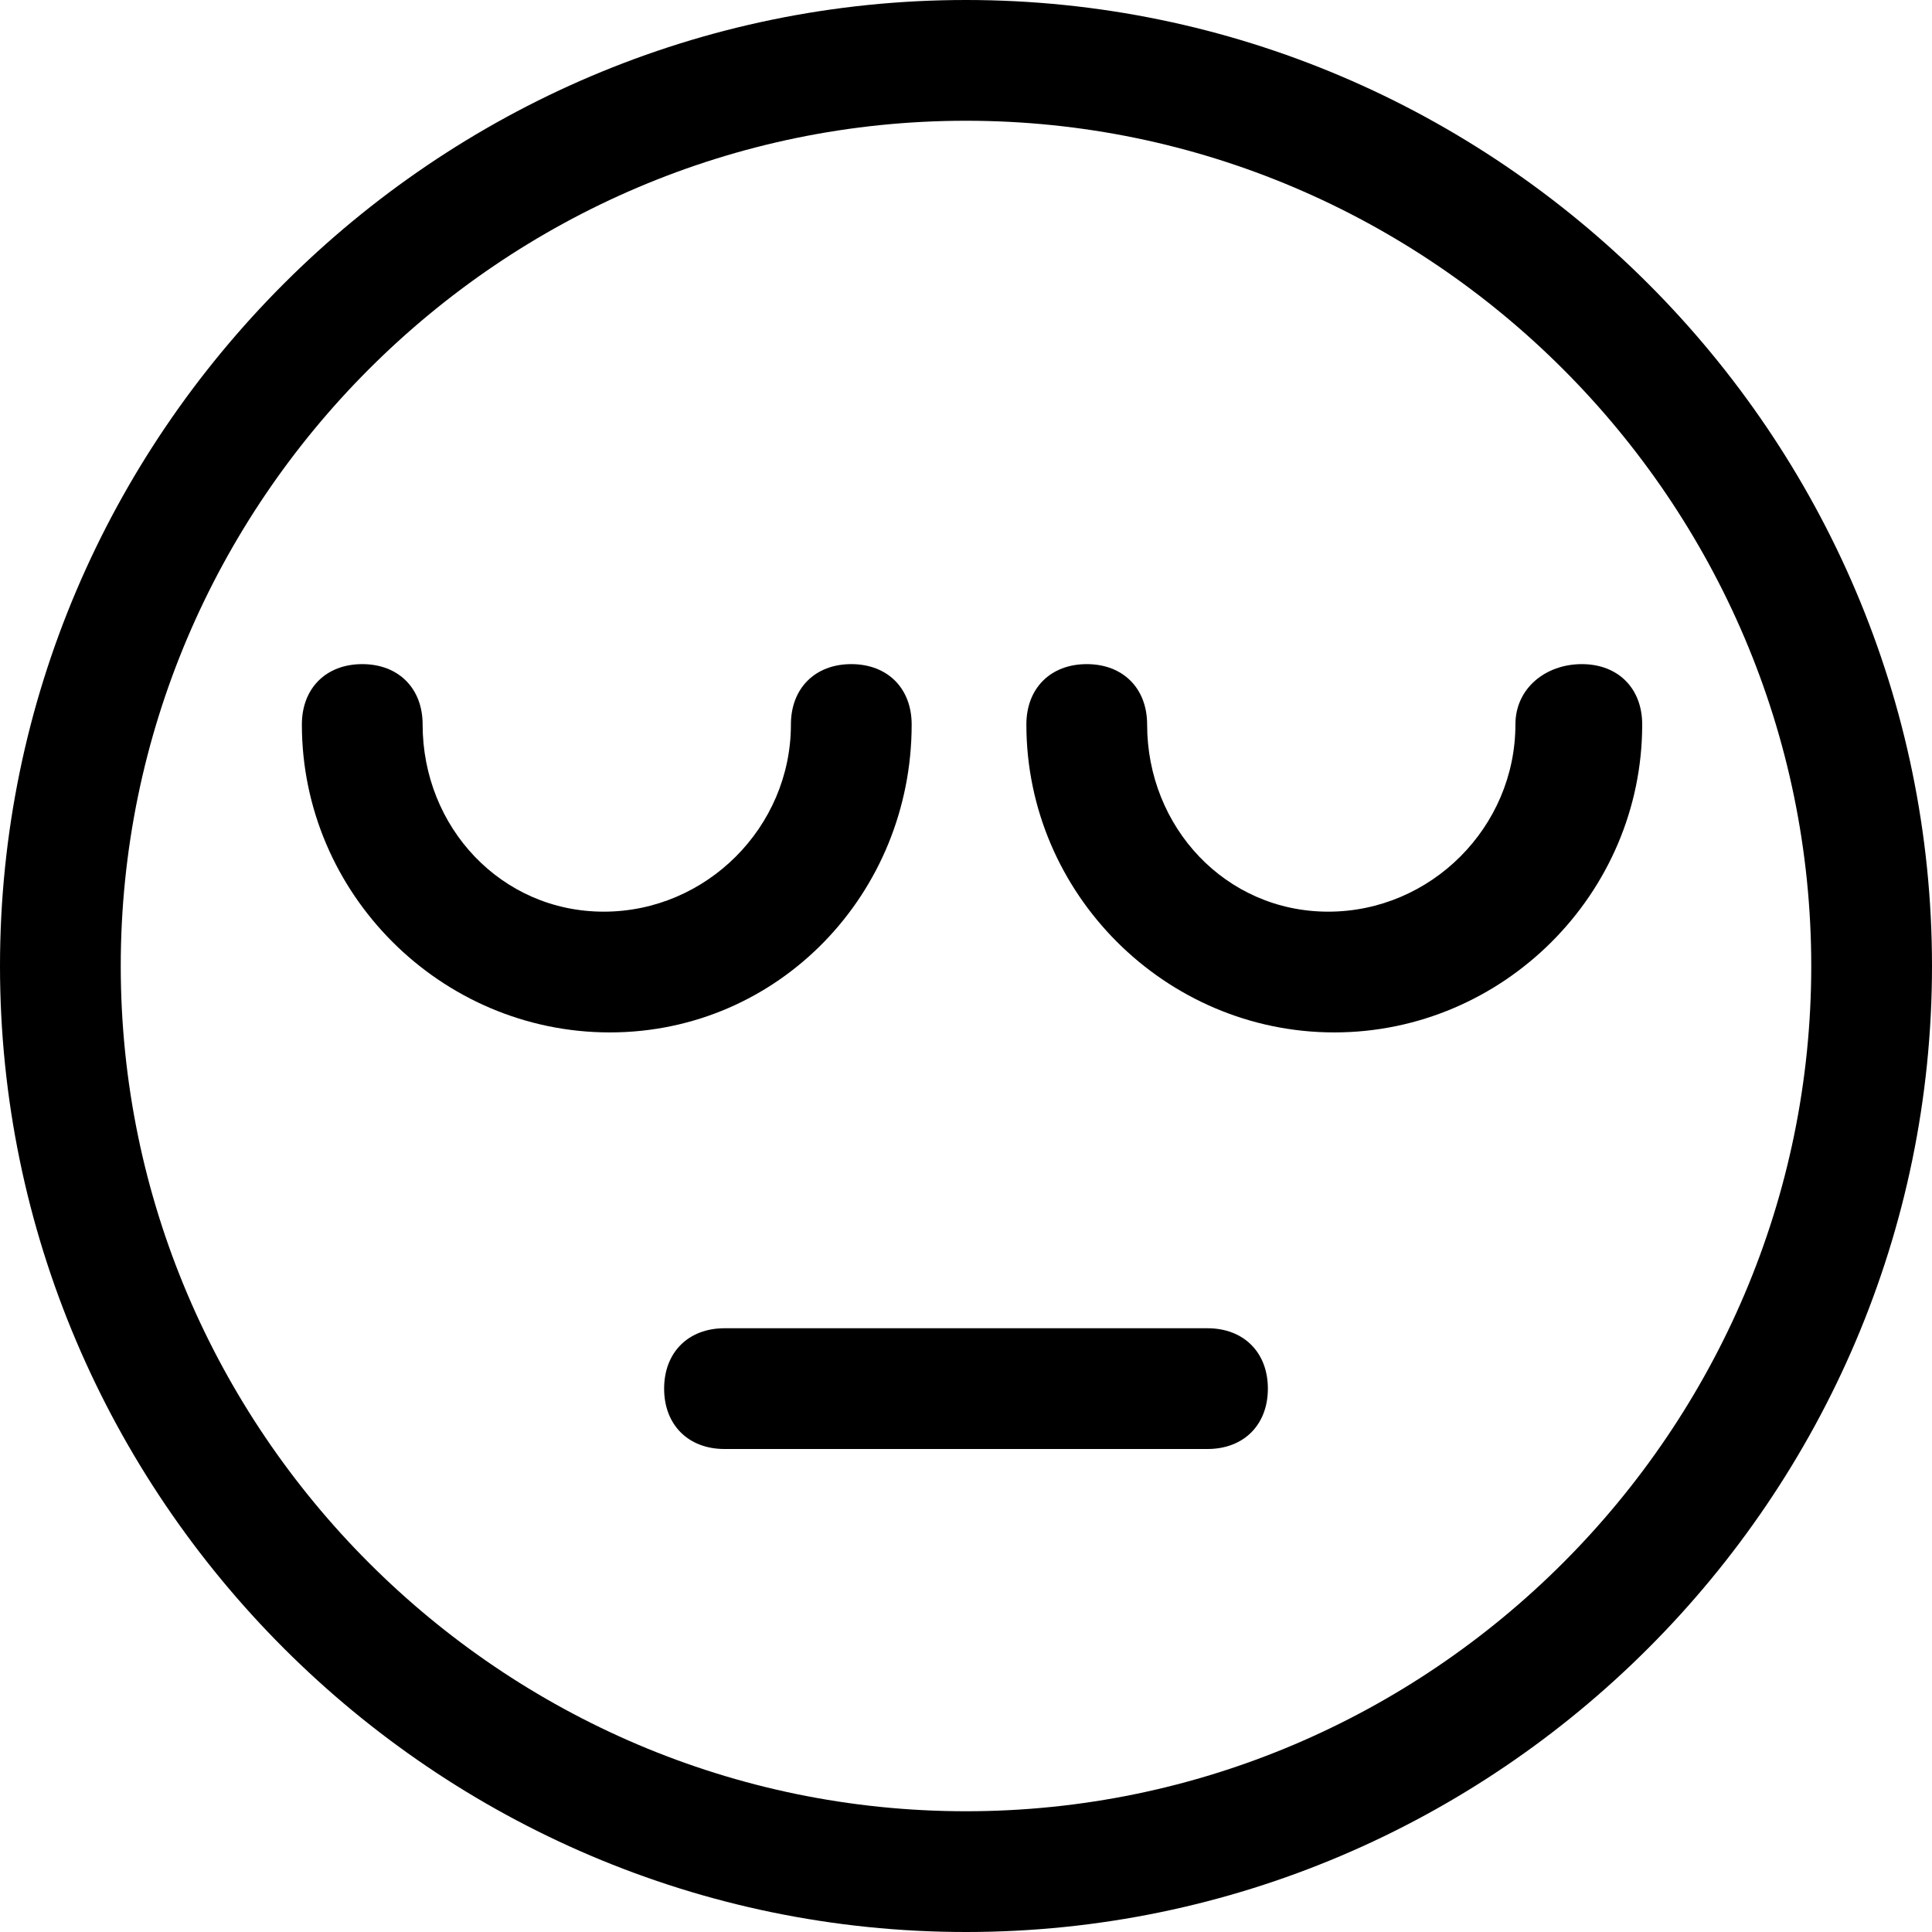 <?xml version="1.0" encoding="utf-8"?>
<!-- Generator: Adobe Illustrator 19.0.1, SVG Export Plug-In . SVG Version: 6.00 Build 0)  -->
<!DOCTYPE svg PUBLIC "-//W3C//DTD SVG 1.1//EN" "http://www.w3.org/Graphics/SVG/1.1/DTD/svg11.dtd">
<svg version="1.1" id="Layer_1" xmlns="http://www.w3.org/2000/svg" xmlns:xlink="http://www.w3.org/1999/xlink" x="0px" y="0px"
	 width="32px" height="32px" viewBox="0 0 32 32" enable-background="new 0 0 32 32" xml:space="preserve">
<path d="M16,0C7.2,0,0,7.2,0,16s7.2,16,16,16s16-7.2,16-16S24.8,0,16,0z M16,30C8.3,30,2,23.7,2,16S8.3,2,16,2s14,6.3,14,14
	S23.7,30,16,30z"/>
<path d="M15.1,12c0-0.6-0.4-1-1-1s-1,0.4-1,1c0,1.7-1.4,3.1-3.1,3.1S7,13.7,7,12c0-0.6-0.4-1-1-1s-1,0.4-1,1c0,2.8,2.3,5.1,5.1,5.1
	S15.1,14.8,15.1,12z"/>
<path d="M25.1,12c0,1.7-1.4,3.1-3.1,3.1S19,13.7,19,12c0-0.6-0.4-1-1-1s-1,0.4-1,1c0,2.8,2.3,5.1,5.1,5.1s5.1-2.3,5.1-5.1
	c0-0.6-0.4-1-1-1S25.1,11.4,25.1,12z"/>
<path d="M20,22h-8c-0.6,0-1,0.4-1,1s0.4,1,1,1h8c0.6,0,1-0.4,1-1S20.6,22,20,22z"/>
</svg>
